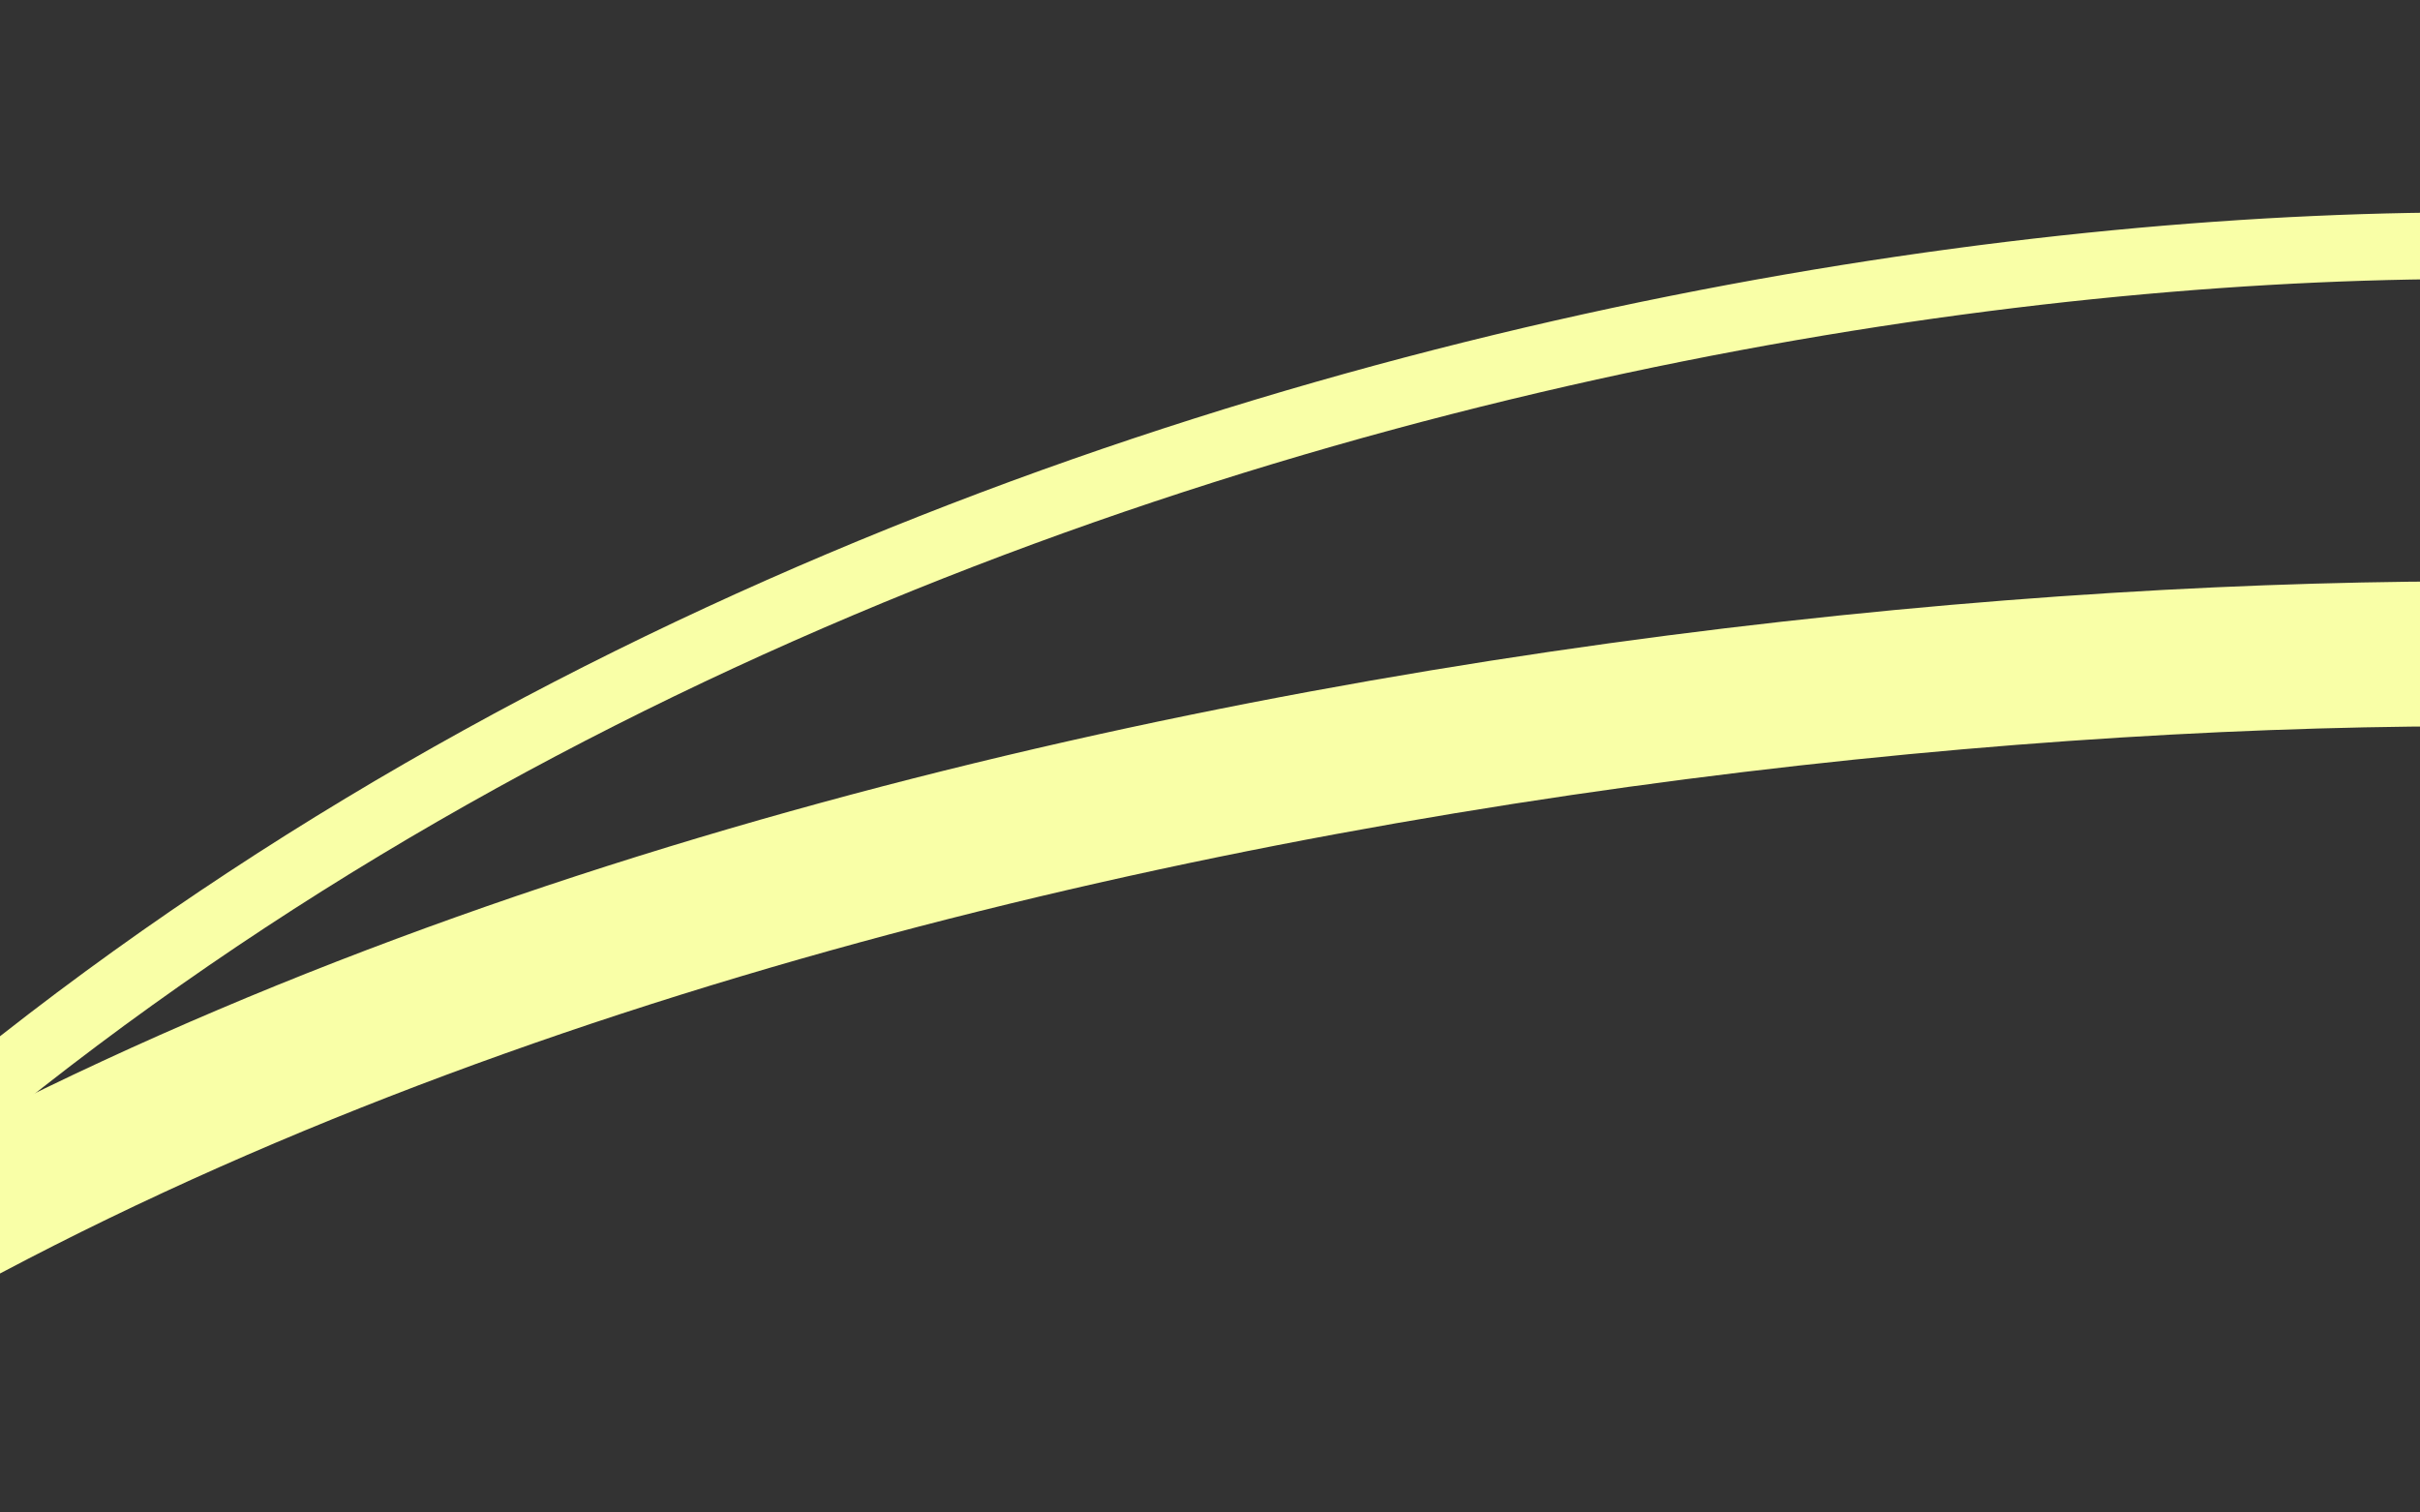 <svg width="1453" height="908" viewBox="0 0 1453 908" fill="none" xmlns="http://www.w3.org/2000/svg">
<rect x="0" y="0" width="1453" height="908" fill="#333333" stroke="none"/>
<g clip-path="url(#clip0_17_195)">
<path d="M-235.52 860.43C378.973 407.954 1425.51 356.467 1752.32 409.456" stroke="#F9FFA7" stroke-width="87"/>
<path d="M-235.52 872.029C378.973 171.352 1425.51 91.622 1752.32 173.679" stroke="#F9FFA7" stroke-width="40"/>
</g>
<defs>
<clipPath id="clip0_17_195">
<rect width="1512" height="907" fill="white" transform="translate(-59 0.396)"/>
</clipPath>
</defs>
</svg>
